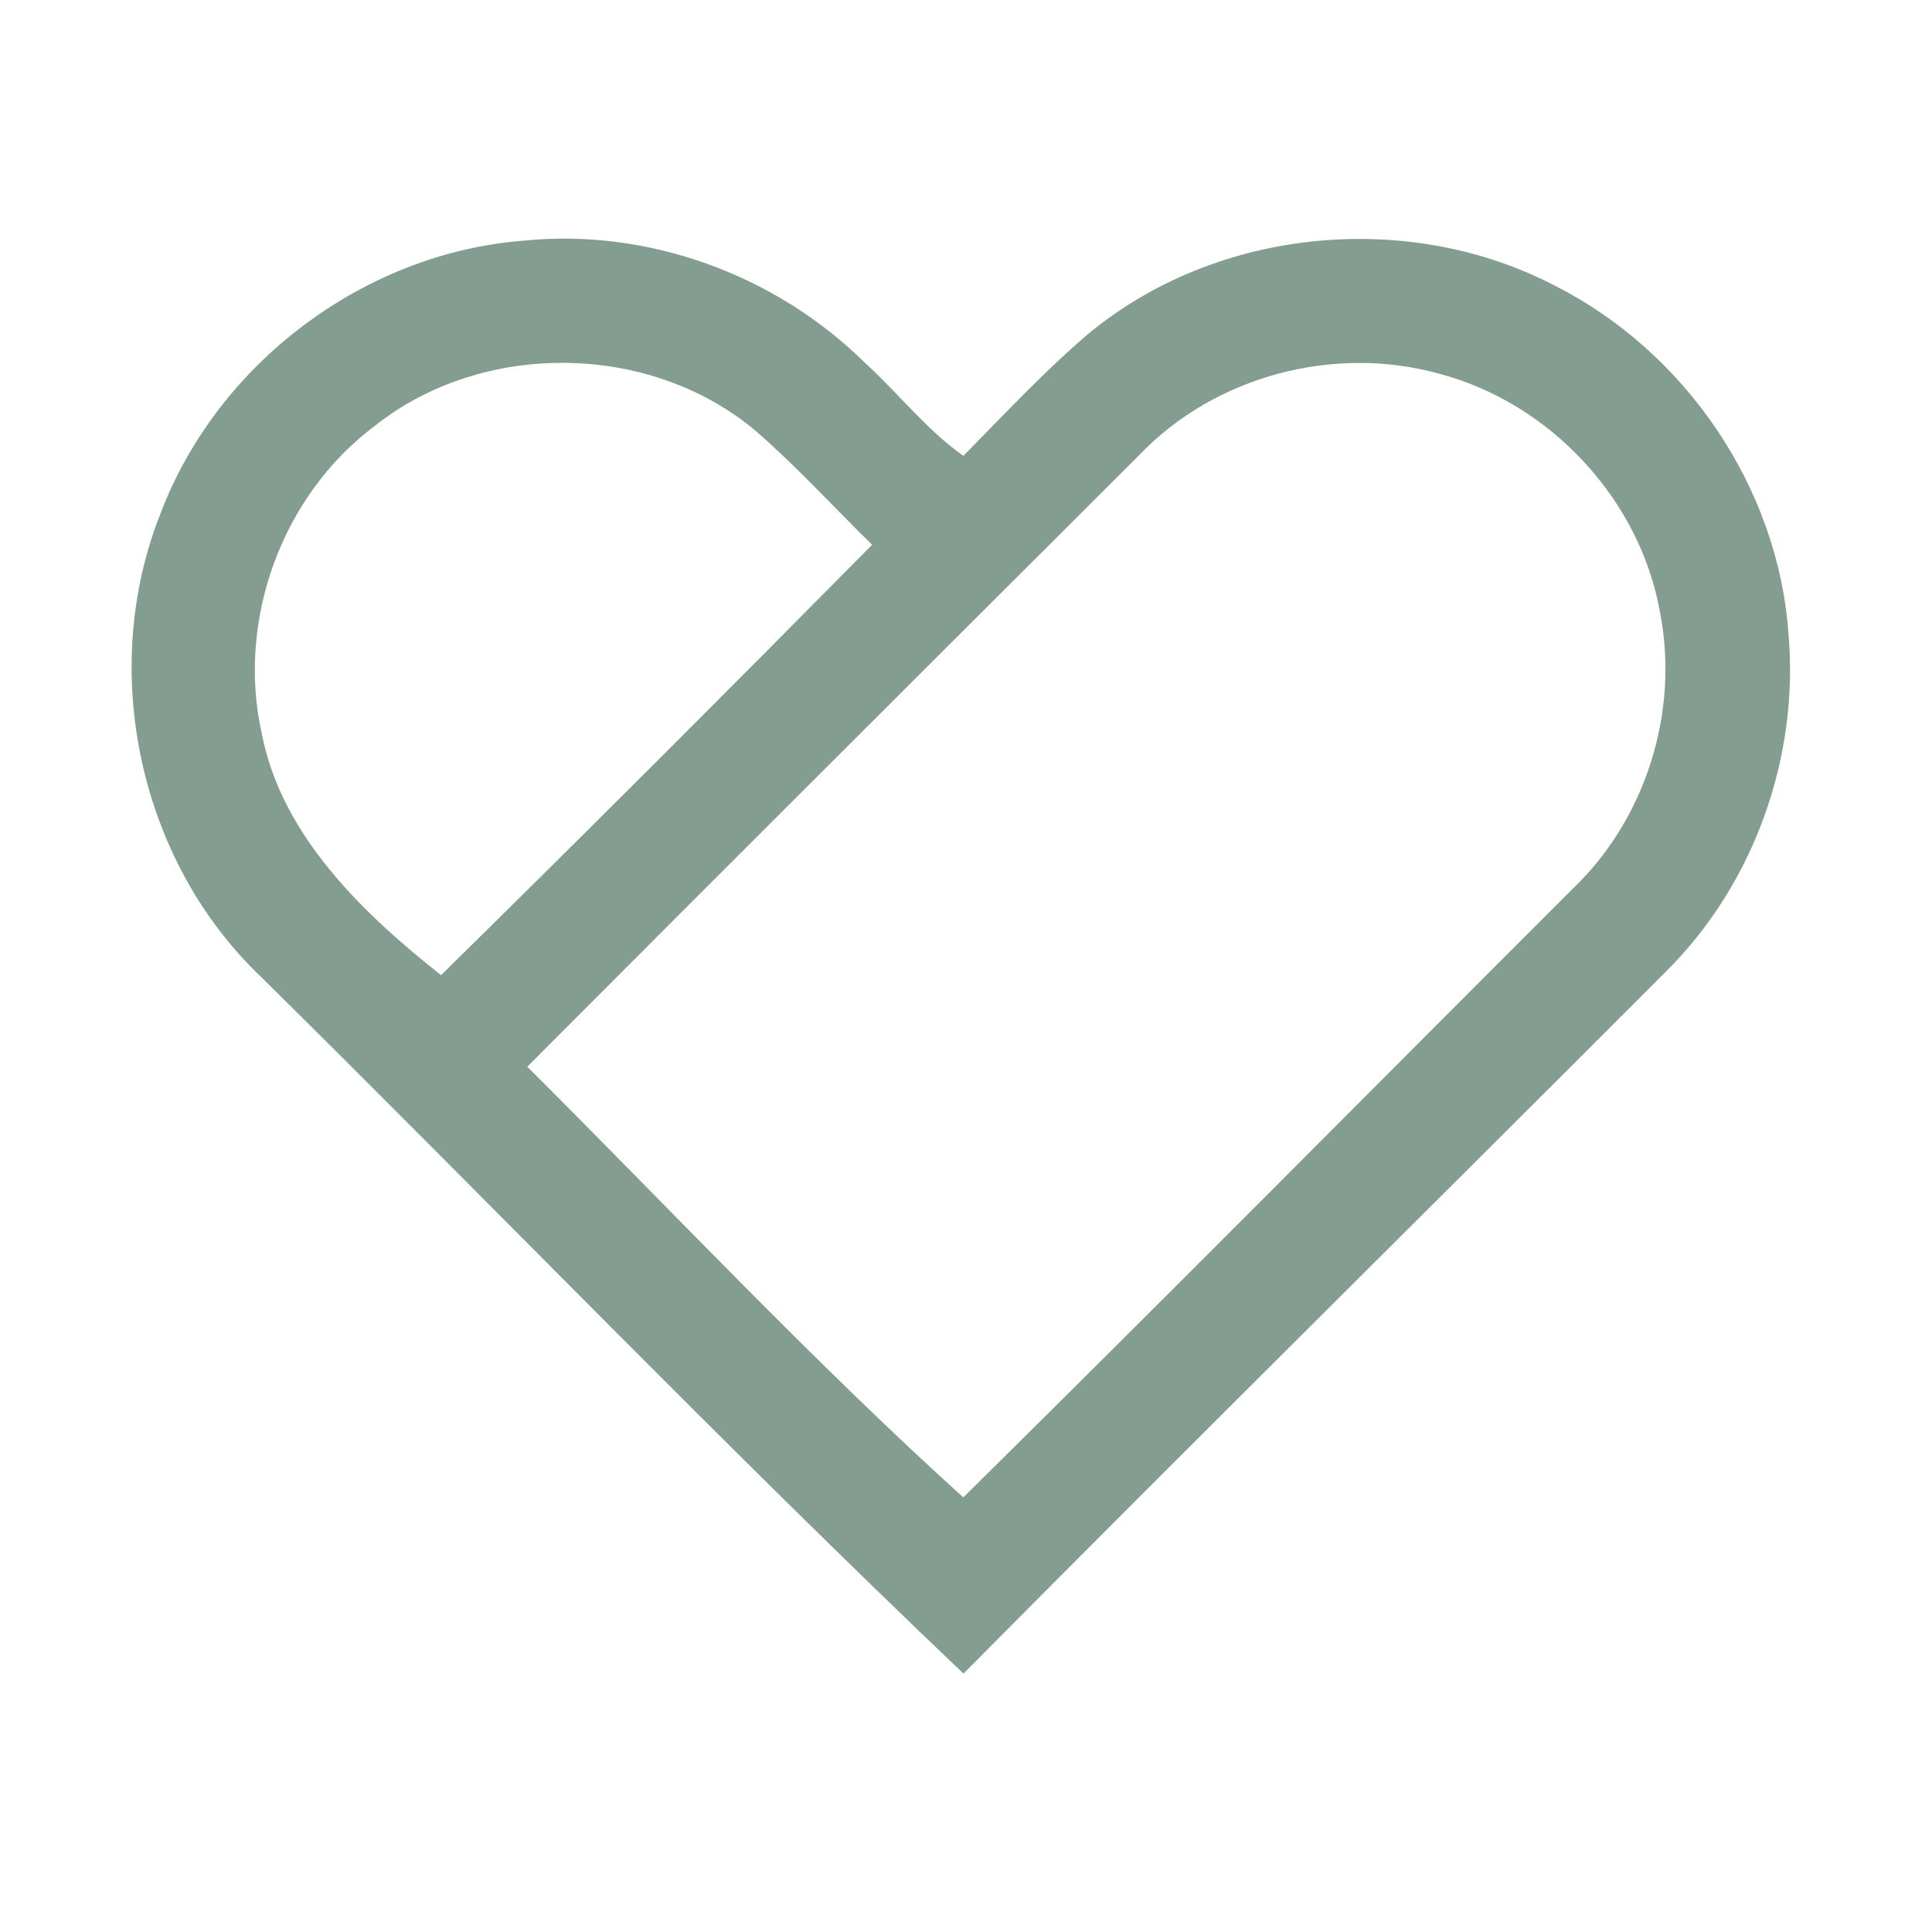 <?xml version="1.0" encoding="UTF-8" ?>
<!DOCTYPE svg PUBLIC "-//W3C//DTD SVG 1.1//EN" "http://www.w3.org/Graphics/SVG/1.1/DTD/svg11.dtd">
<svg width="192pt" height="192pt" viewBox="0 0 192 192" version="1.1" xmlns="http://www.w3.org/2000/svg">
<g id="#839d91ff">
<path fill="#839d91" opacity="1.00" d=" M 15.96 51.01 C 21.60 36.14 36.15 25.15 52.02 23.92 C 64.41 22.65 77.12 27.32 85.95 36.05 C 89.28 39.07 92.05 42.70 95.74 45.30 C 99.80 41.19 103.75 36.93 108.15 33.18 C 120.90 22.61 139.97 20.77 154.60 28.43 C 167.51 34.99 176.69 48.43 177.73 62.92 C 178.83 75.19 174.32 87.88 165.55 96.56 C 142.31 119.84 118.91 142.96 95.75 166.32 C 72.03 143.75 49.25 120.09 25.93 97.07 C 13.79 85.51 9.76 66.56 15.96 51.01 M 37.29 42.29 C 27.99 49.22 23.46 61.73 26.04 73.02 C 28.04 83.16 36.23 90.90 43.83 96.91 C 58.22 82.77 72.49 68.48 86.67 54.14 C 82.82 50.37 79.19 46.37 75.12 42.84 C 64.64 34.00 48.03 33.79 37.29 42.29 M 113.22 45.22 C 92.94 65.47 72.63 85.71 52.40 106.01 C 66.74 120.30 80.87 135.37 95.73 148.81 C 116.04 128.77 136.11 108.48 156.31 88.31 C 163.54 81.39 166.88 70.79 164.99 60.96 C 163.04 49.68 154.07 40.04 143.02 37.14 C 132.58 34.23 120.73 37.36 113.22 45.22 Z" />
</g>
</svg>
